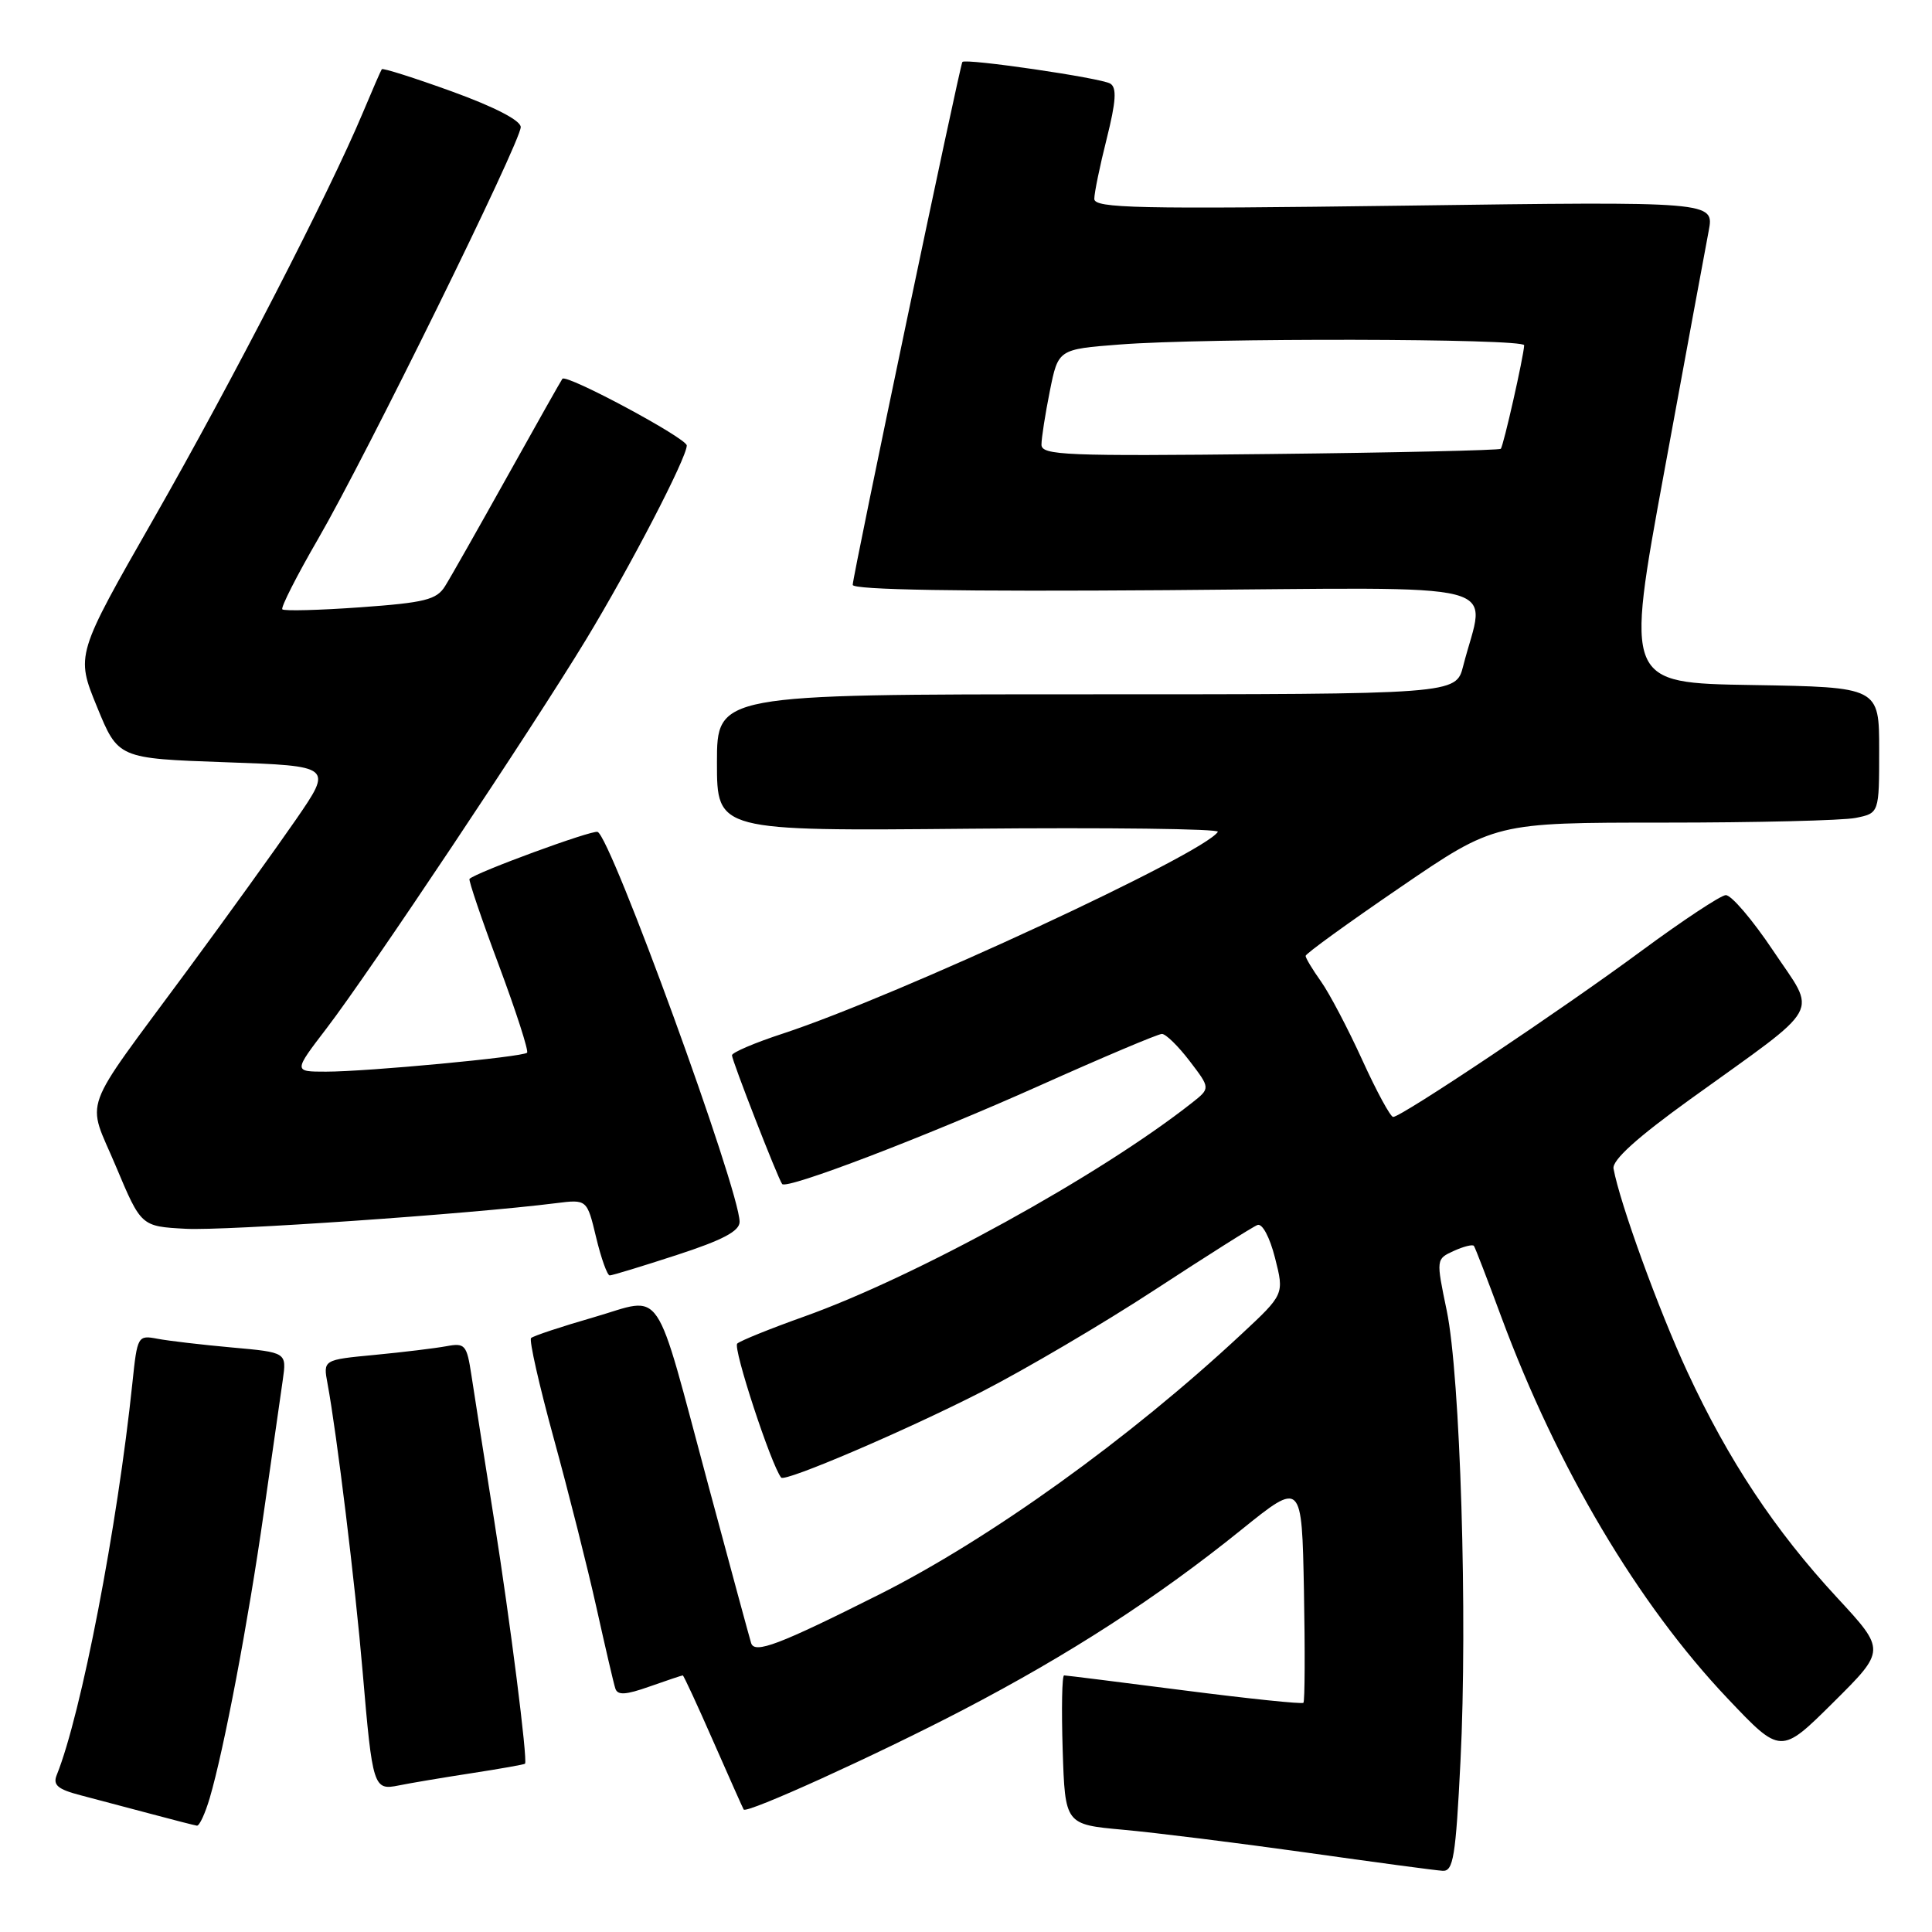 <?xml version="1.0" encoding="UTF-8" standalone="no"?>
<!DOCTYPE svg PUBLIC "-//W3C//DTD SVG 1.1//EN" "http://www.w3.org/Graphics/SVG/1.1/DTD/svg11.dtd" >
<svg xmlns="http://www.w3.org/2000/svg" xmlns:xlink="http://www.w3.org/1999/xlink" version="1.1" viewBox="0 0 256 256">
 <g >
 <path fill="currentColor"
d=" M 193.52 233.38 C 194.48 214.33 193.50 182.33 191.70 173.66 C 190.28 166.83 190.28 166.83 192.64 165.75 C 193.94 165.16 195.14 164.86 195.30 165.09 C 195.47 165.31 197.10 169.55 198.93 174.50 C 206.35 194.50 217.02 212.51 228.92 225.06 C 235.96 232.49 235.96 232.49 242.92 225.58 C 249.88 218.67 249.88 218.67 243.43 211.70 C 235.19 202.80 229.03 193.52 223.59 181.79 C 219.77 173.56 214.65 159.46 213.80 154.85 C 213.60 153.73 216.92 150.73 224.00 145.63 C 241.83 132.79 240.77 134.68 234.96 125.98 C 232.21 121.87 229.38 118.55 228.66 118.61 C 227.95 118.67 222.93 121.99 217.51 125.99 C 207.04 133.73 185.70 148.00 184.60 148.00 C 184.24 148.00 182.40 144.61 180.51 140.46 C 178.62 136.31 176.16 131.63 175.04 130.05 C 173.92 128.48 173.00 126.95 173.00 126.66 C 173.00 126.37 178.65 122.28 185.55 117.57 C 198.09 109.00 198.09 109.00 220.42 109.00 C 232.70 109.00 244.16 108.72 245.87 108.38 C 249.00 107.75 249.00 107.75 249.00 99.40 C 249.00 91.05 249.00 91.05 232.18 90.77 C 215.37 90.50 215.37 90.50 220.52 62.50 C 223.35 47.10 226.00 32.74 226.41 30.60 C 227.15 26.69 227.15 26.69 186.07 27.25 C 150.69 27.72 145.00 27.60 145.00 26.35 C 145.00 25.56 145.74 21.96 146.65 18.36 C 147.88 13.44 148.00 11.62 147.12 11.08 C 145.92 10.33 127.91 7.70 127.52 8.21 C 127.18 8.65 112.98 76.35 112.99 77.50 C 113.00 78.16 127.33 78.40 154.59 78.20 C 201.15 77.86 196.81 76.75 193.88 88.25 C 192.92 92.00 192.92 92.00 143.96 92.00 C 95.00 92.00 95.00 92.00 95.00 101.06 C 95.00 110.12 95.00 110.12 128.41 109.81 C 146.78 109.64 161.61 109.82 161.37 110.22 C 159.58 113.10 118.95 131.95 103.75 136.95 C 100.04 138.16 97.00 139.46 96.99 139.83 C 96.99 140.53 103.10 156.21 103.64 156.89 C 104.24 157.65 122.63 150.62 137.77 143.84 C 146.16 140.08 153.45 137.00 153.96 137.00 C 154.48 137.00 156.13 138.62 157.64 140.60 C 160.39 144.20 160.39 144.20 157.94 146.13 C 145.73 155.76 121.38 169.17 106.50 174.47 C 102.10 176.04 98.13 177.64 97.69 178.03 C 97.07 178.56 102.19 194.16 103.51 195.79 C 104.01 196.41 120.01 189.56 130.03 184.44 C 135.83 181.47 146.18 175.38 153.03 170.90 C 159.89 166.42 166.00 162.55 166.62 162.32 C 167.26 162.07 168.25 163.93 168.95 166.69 C 170.17 171.50 170.17 171.50 164.49 176.79 C 149.66 190.62 131.17 203.91 116.50 211.28 C 103.24 217.94 99.99 219.18 99.53 217.72 C 99.32 217.05 96.79 207.72 93.91 197.00 C 86.53 169.55 88.08 171.83 78.69 174.54 C 74.39 175.78 70.65 177.02 70.37 177.30 C 70.09 177.57 71.45 183.58 73.39 190.65 C 75.33 197.72 77.87 207.78 79.03 213.00 C 80.19 218.22 81.31 223.05 81.53 223.72 C 81.82 224.66 82.89 224.60 86.08 223.47 C 88.38 222.66 90.35 222.00 90.47 222.00 C 90.59 222.00 92.41 225.94 94.52 230.75 C 96.64 235.56 98.44 239.62 98.54 239.77 C 98.92 240.37 116.15 232.54 127.59 226.58 C 141.71 219.22 153.32 211.71 164.50 202.69 C 172.50 196.24 172.50 196.24 172.78 210.76 C 172.93 218.74 172.90 225.44 172.71 225.63 C 172.51 225.82 165.41 225.08 156.93 223.99 C 148.44 222.90 141.28 222.00 141.00 222.00 C 140.72 222.00 140.64 226.44 140.81 231.87 C 141.13 241.75 141.13 241.75 148.81 242.45 C 153.04 242.83 163.93 244.19 173.00 245.46 C 182.07 246.74 190.24 247.84 191.15 247.89 C 192.57 247.99 192.89 246.05 193.52 233.38 Z  M 27.79 238.25 C 29.68 231.82 32.88 214.98 34.95 200.44 C 36.05 192.77 37.18 184.86 37.47 182.85 C 37.99 179.20 37.99 179.20 30.75 178.55 C 26.76 178.19 22.31 177.67 20.85 177.39 C 18.27 176.90 18.19 177.03 17.55 183.19 C 15.56 202.28 10.76 227.17 7.52 235.19 C 6.98 236.52 7.64 237.09 10.67 237.88 C 12.77 238.44 16.98 239.55 20.00 240.35 C 23.02 241.16 25.77 241.86 26.09 241.91 C 26.42 241.96 27.18 240.31 27.79 238.25 Z  M 62.47 234.96 C 66.31 234.37 69.50 233.80 69.57 233.70 C 69.93 233.17 67.60 214.83 65.49 201.50 C 64.18 193.25 62.82 184.56 62.46 182.19 C 61.85 178.19 61.62 177.92 59.15 178.38 C 57.69 178.65 53.42 179.17 49.66 179.53 C 42.81 180.18 42.81 180.18 43.40 183.34 C 44.62 189.89 47.07 209.94 48.05 221.50 C 49.36 236.87 49.49 237.26 52.84 236.58 C 54.30 236.28 58.64 235.55 62.47 234.96 Z  M 89.69 166.29 C 95.75 164.32 98.00 163.13 98.00 161.90 C 98.00 157.68 80.93 110.81 79.18 110.23 C 78.41 109.97 63.09 115.59 62.21 116.46 C 62.06 116.61 63.80 121.76 66.10 127.90 C 68.39 134.04 70.07 139.26 69.84 139.49 C 69.27 140.06 48.66 142.00 43.19 142.00 C 38.88 142.00 38.88 142.00 43.28 136.25 C 48.89 128.93 70.51 96.52 77.64 84.77 C 83.52 75.07 91.00 60.66 91.00 59.03 C 91.00 58.07 75.09 49.53 74.52 50.19 C 74.38 50.36 71.11 56.15 67.26 63.06 C 63.41 69.96 59.68 76.55 58.96 77.69 C 57.85 79.47 56.27 79.86 47.75 80.47 C 42.30 80.86 37.65 80.98 37.41 80.74 C 37.18 80.51 39.31 76.31 42.15 71.41 C 48.49 60.47 69.00 18.79 69.00 16.84 C 69.00 15.96 65.53 14.17 59.91 12.13 C 54.91 10.32 50.72 8.99 50.59 9.17 C 50.46 9.35 49.32 11.97 48.05 15.00 C 43.65 25.50 30.72 50.60 20.41 68.65 C 10.04 86.79 10.04 86.79 12.85 93.65 C 15.65 100.50 15.65 100.50 29.88 101.00 C 44.10 101.50 44.10 101.50 39.20 108.62 C 36.50 112.53 30.02 121.53 24.79 128.62 C 10.43 148.09 11.46 145.26 15.36 154.55 C 18.70 162.50 18.70 162.50 24.60 162.82 C 29.79 163.11 62.33 160.86 73.64 159.43 C 77.78 158.91 77.78 158.91 78.99 163.96 C 79.65 166.73 80.47 169.00 80.79 169.00 C 81.12 169.00 85.12 167.78 89.69 166.29 Z  M 138.00 58.92 C 138.00 58.05 138.50 54.85 139.11 51.81 C 140.22 46.28 140.22 46.28 148.36 45.65 C 159.76 44.76 202.01 44.84 201.96 45.75 C 201.89 47.27 199.21 59.12 198.86 59.47 C 198.66 59.66 184.89 59.98 168.25 60.16 C 141.18 60.46 138.00 60.33 138.00 58.92 Z "/>
</g>
</svg>